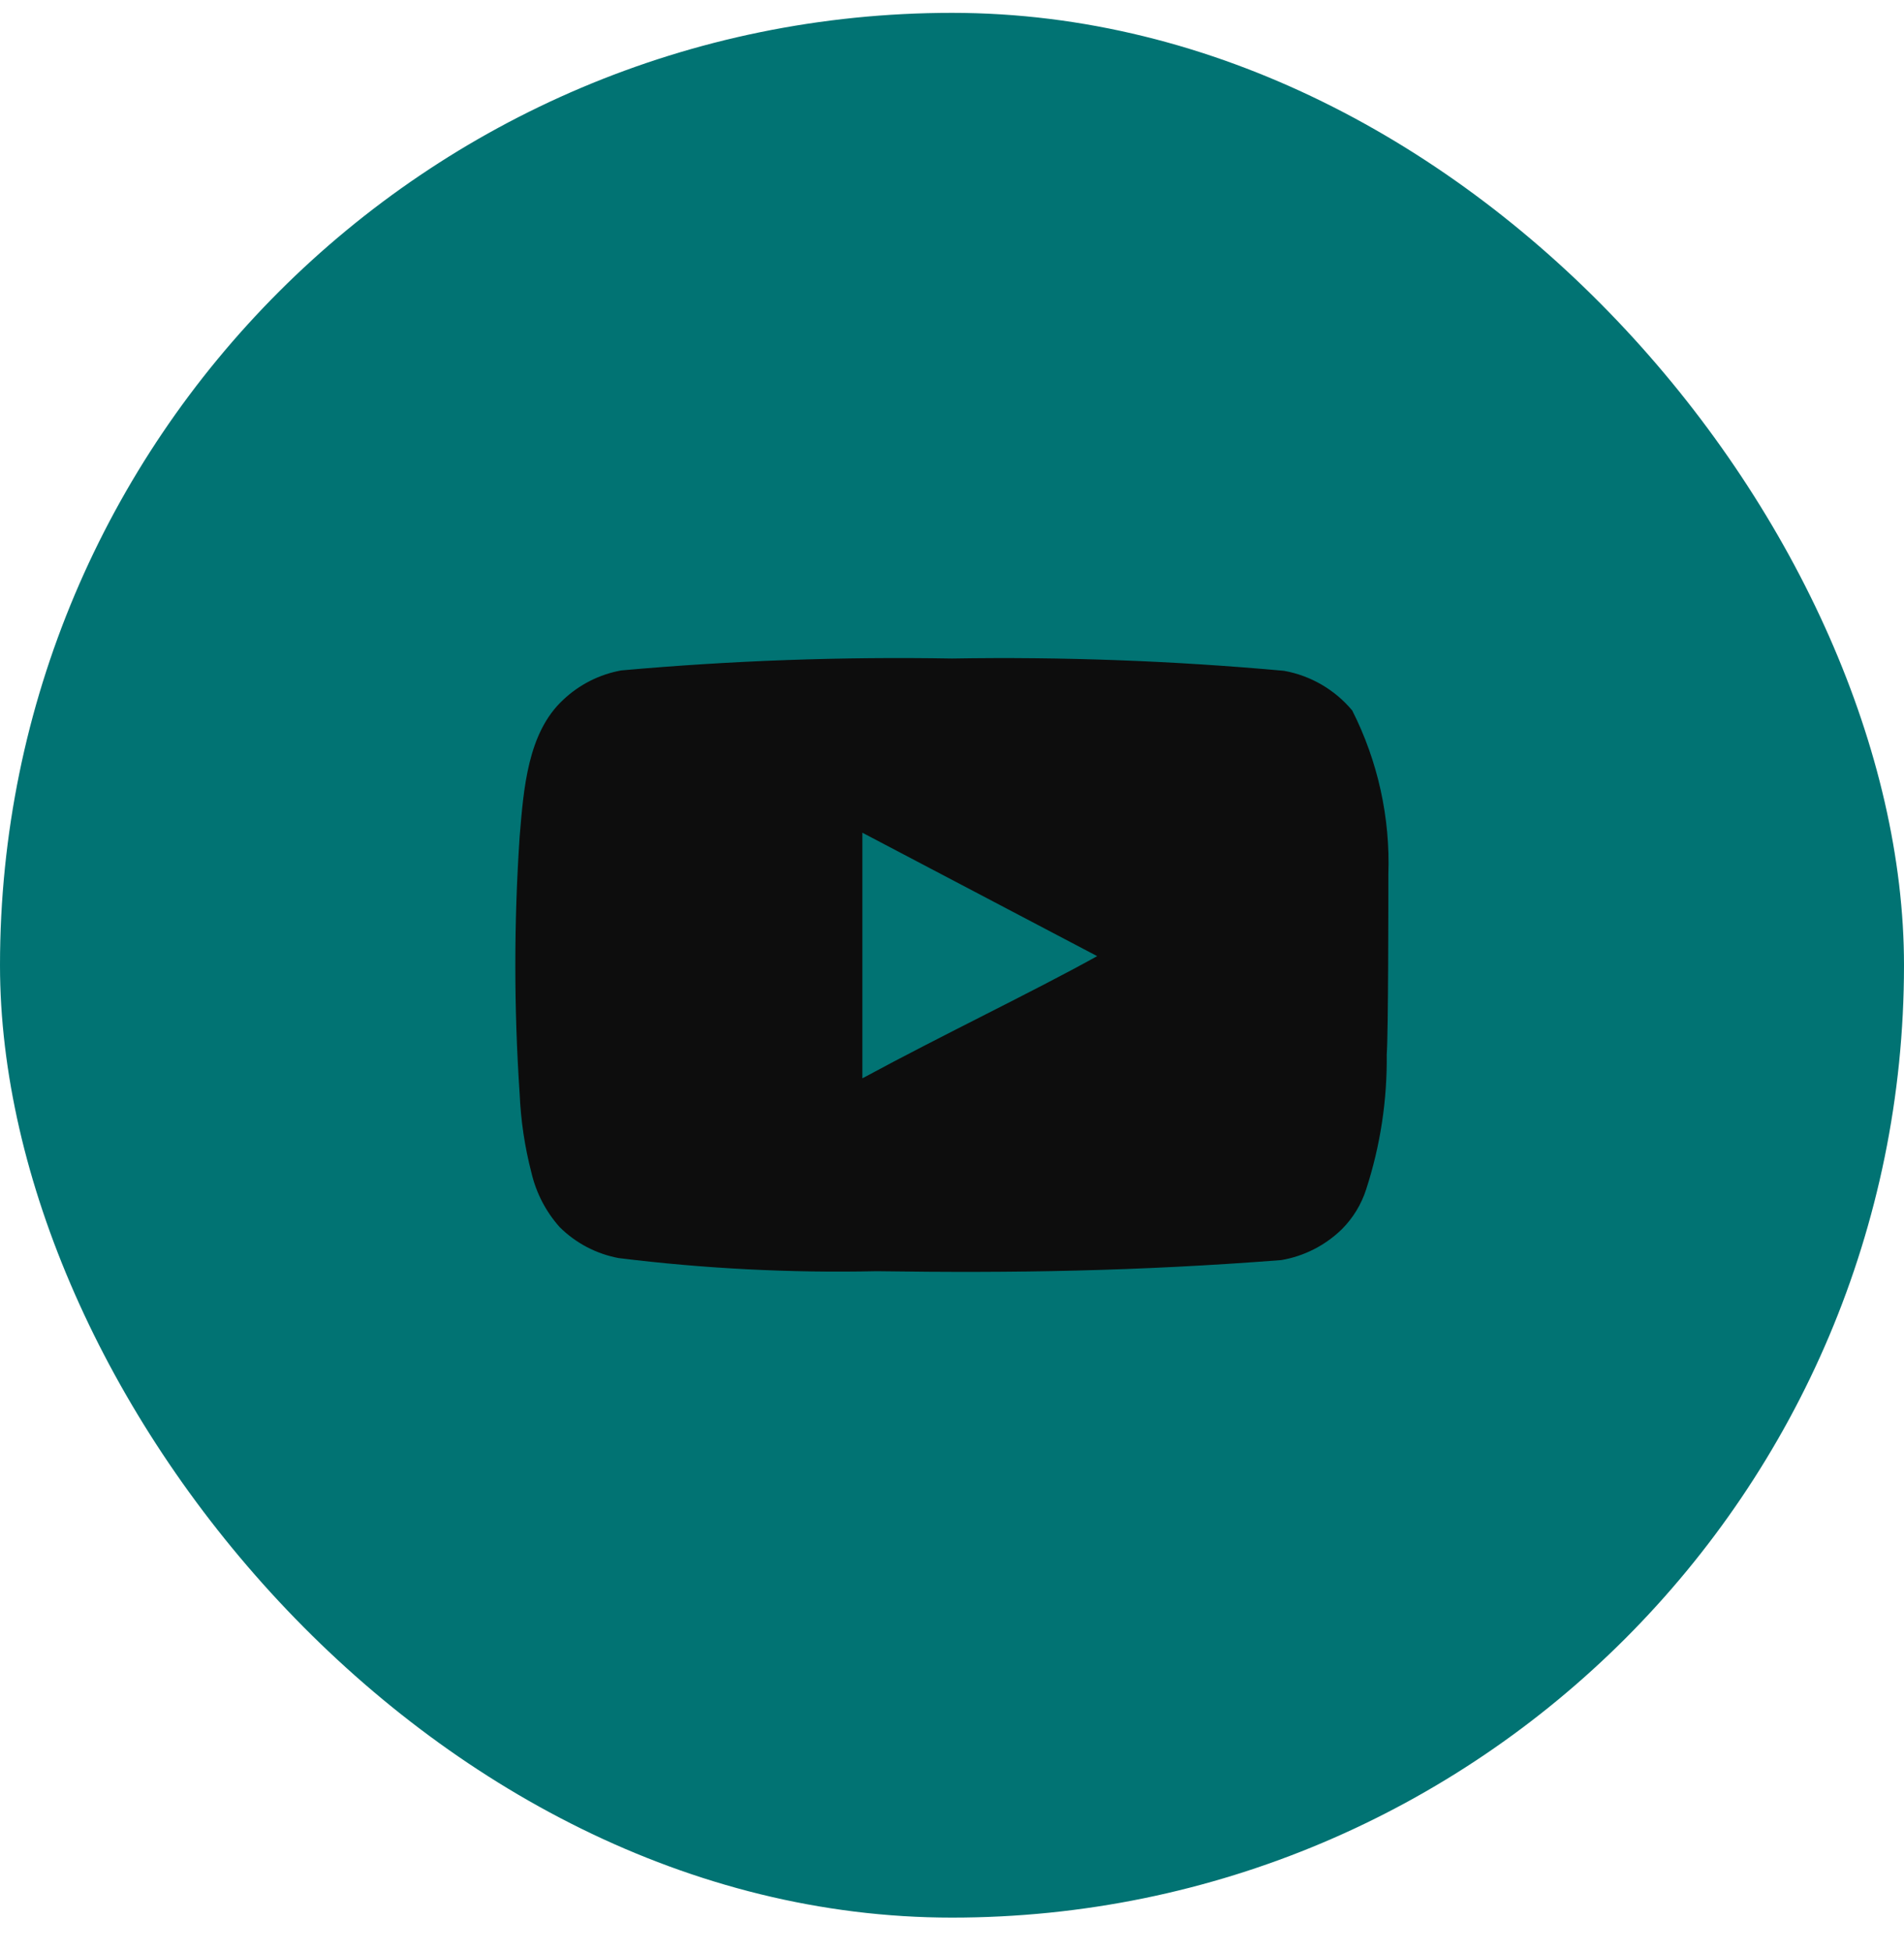 <svg width="40" height="41" viewBox="0 0 40 41" fill="none" xmlns="http://www.w3.org/2000/svg">
<rect y="0.27" width="40" height="40" rx="20" fill="#017373"/>
<path d="M29.167 18.362C29.208 17.169 28.947 15.985 28.408 14.92C28.043 14.483 27.536 14.188 26.975 14.087C24.656 13.877 22.328 13.79 20 13.829C17.68 13.789 15.361 13.872 13.05 14.079C12.593 14.162 12.17 14.376 11.833 14.695C11.083 15.387 11 16.57 10.917 17.57C10.796 19.368 10.796 21.172 10.917 22.97C10.941 23.533 11.025 24.092 11.167 24.637C11.267 25.058 11.47 25.447 11.758 25.77C12.098 26.107 12.53 26.333 13 26.42C14.797 26.642 16.607 26.734 18.417 26.695C21.333 26.737 23.892 26.695 26.917 26.462C27.398 26.38 27.843 26.153 28.192 25.812C28.425 25.578 28.599 25.293 28.7 24.979C28.998 24.064 29.144 23.107 29.133 22.145C29.167 21.679 29.167 18.862 29.167 18.362ZM18.117 22.645V17.487L23.05 20.079C21.667 20.845 19.842 21.712 18.117 22.645Z" fill="#0D0D0D"/>
</svg>
